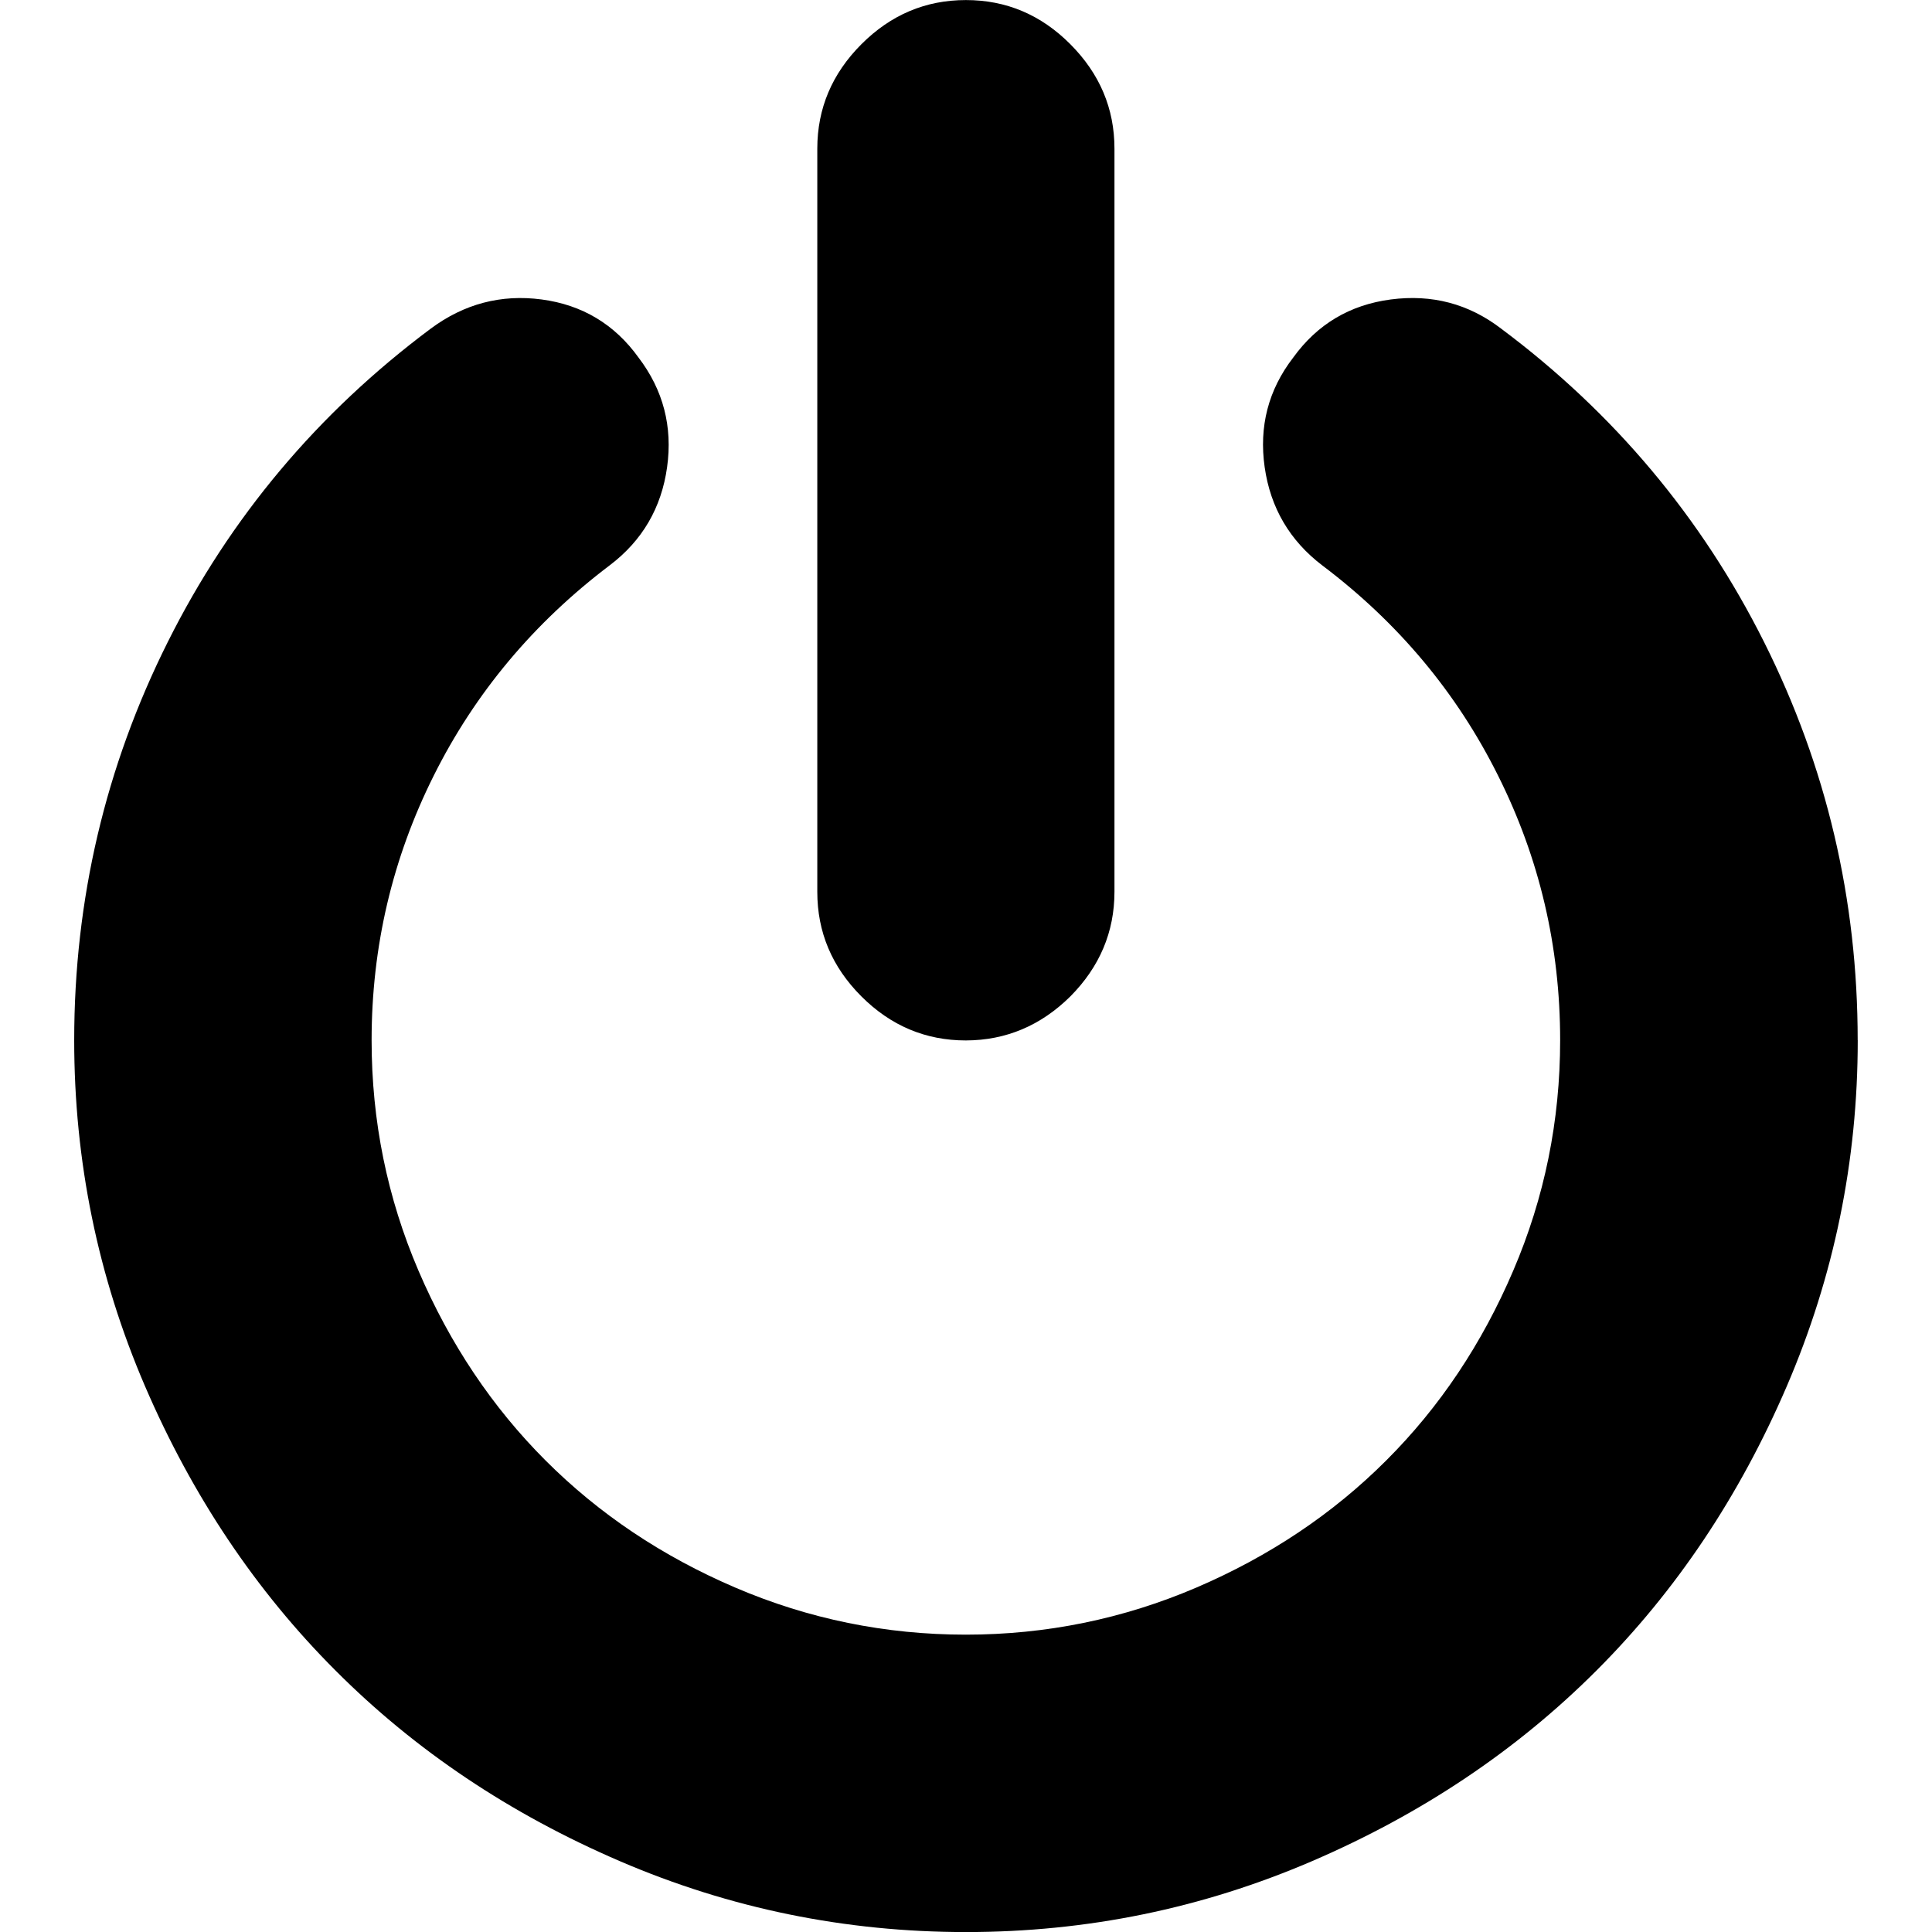 <?xml version="1.0" encoding="utf-8"?>
<!-- Generated by IcoMoon.io -->
<!DOCTYPE svg PUBLIC "-//W3C//DTD SVG 1.1//EN" "http://www.w3.org/Graphics/SVG/1.1/DTD/svg11.dtd">
<svg version="1.1" xmlns="http://www.w3.org/2000/svg" xmlns:xlink="http://www.w3.org/1999/xlink" width="32" height="32" viewBox="0 0 32 32">
<path d="M30.77 17.23c0 2-0.393 3.911-1.175 5.73s-1.833 3.39-3.154 4.711-2.891 2.373-4.713 3.157c-1.819 0.782-3.728 1.173-5.728 1.173s-3.911-0.391-5.73-1.173c-1.819-0.782-3.39-1.833-4.711-3.157-1.321-1.321-2.373-2.891-3.157-4.711-0.782-1.819-1.173-3.73-1.173-5.73 0-2.331 0.517-4.533 1.55-6.597 1.031-2.062 2.485-3.794 4.357-5.191 0.551-0.409 1.163-0.571 1.835-0.482s1.209 0.411 1.605 0.962c0.409 0.537 0.567 1.143 0.473 1.817s-0.411 1.216-0.951 1.625c-1.257 0.951-2.229 2.112-2.914 3.483s-1.029 2.832-1.029 4.384c0 1.335 0.258 2.606 0.777 3.817s1.223 2.261 2.105 3.143c0.885 0.885 1.931 1.586 3.143 2.105s2.485 0.779 3.817 0.779 2.606-0.261 3.817-0.779c1.211-0.519 2.263-1.223 3.145-2.105 0.887-0.885 1.586-1.931 2.105-3.145 0.519-1.211 0.777-2.485 0.777-3.817 0-1.552-0.343-3.015-1.029-4.384-0.683-1.371-1.655-2.533-2.912-3.481-0.537-0.409-0.857-0.953-0.953-1.625-0.096-0.674 0.059-1.28 0.473-1.817 0.398-0.551 0.937-0.873 1.616-0.962 0.681-0.089 1.289 0.071 1.826 0.482 1.87 1.397 3.323 3.129 4.357 5.193s1.55 4.263 1.55 6.594l-0.007 0.002v-0.002h0.007zM18.459 2.462v12.309c0 0.665-0.245 1.243-0.731 1.733-0.487 0.482-1.065 0.727-1.73 0.729-0.665 0-1.243-0.242-1.73-0.729-0.489-0.489-0.731-1.065-0.731-1.733v-12.309c0-0.667 0.245-1.243 0.731-1.73s1.063-0.731 1.73-0.731c0.667 0 1.243 0.242 1.73 0.731s0.731 1.065 0.731 1.73z"></path>
</svg>
